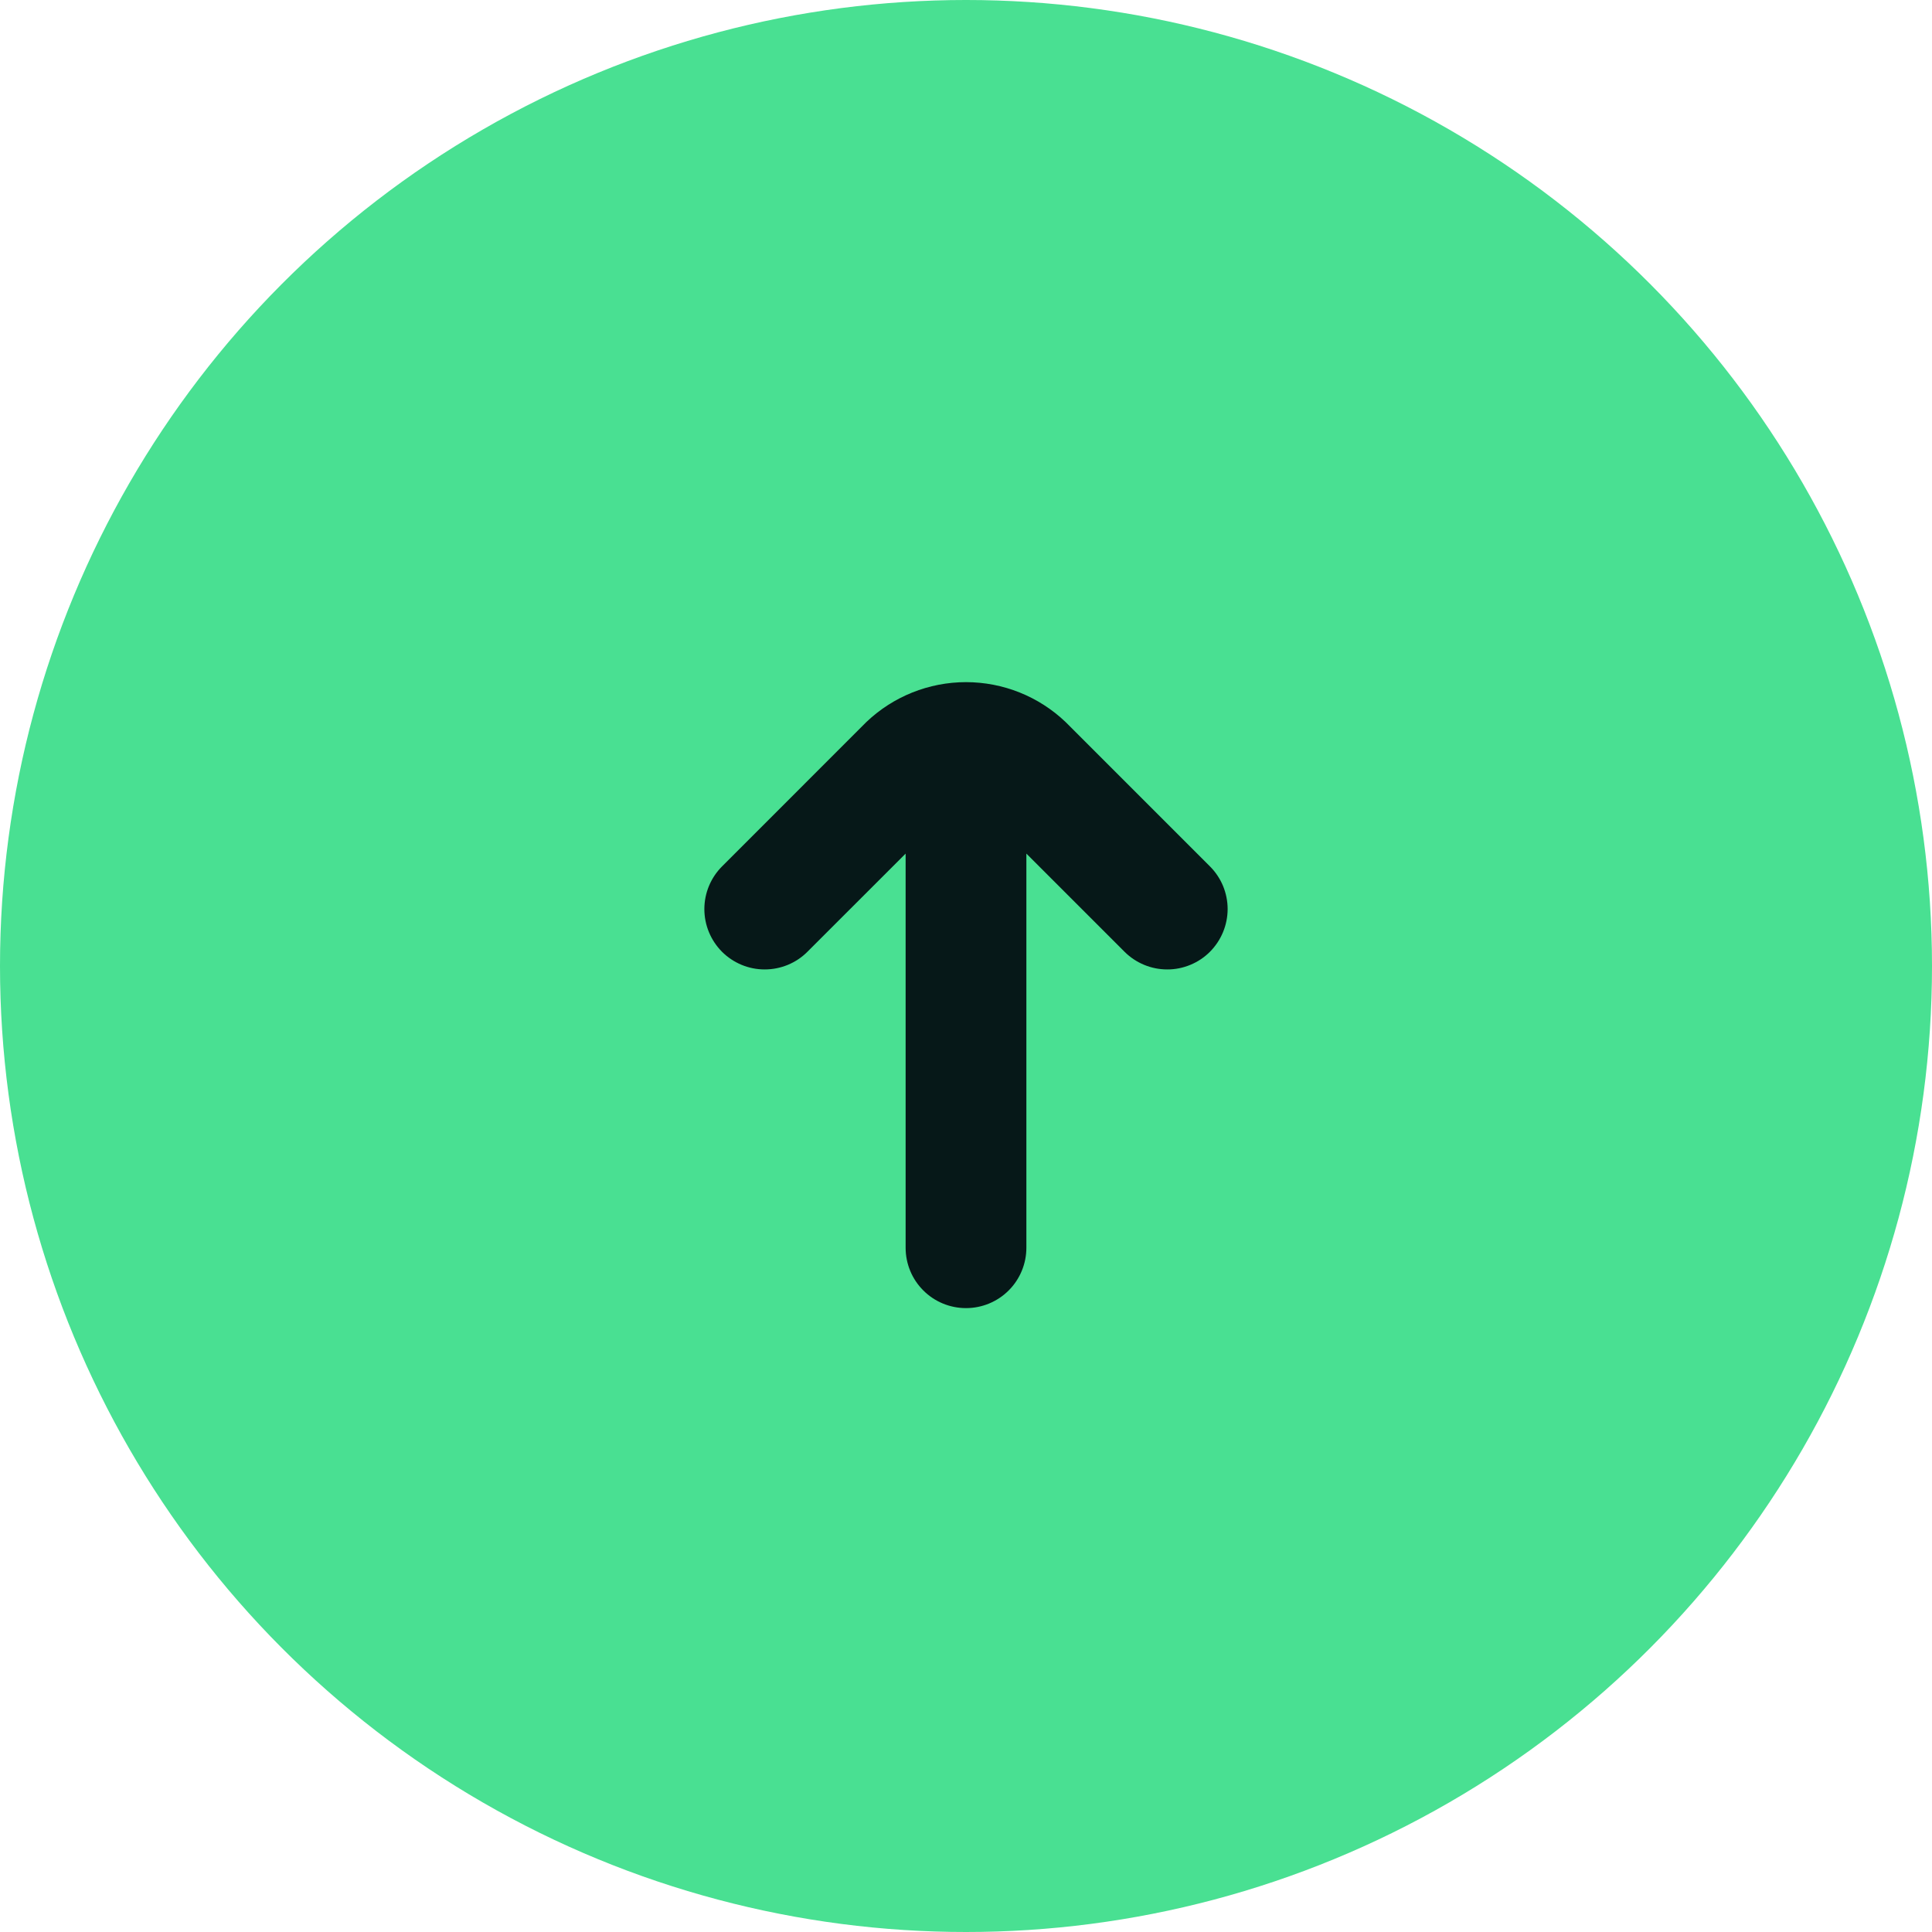 <svg width="40" height="40" viewBox="0 0 40 40" fill="none" xmlns="http://www.w3.org/2000/svg">
<circle cx="20" cy="20" r="20" fill="#49E092"/>
<path d="M25.051 17.938L22.062 14.949C21.507 14.419 20.768 14.123 20 14.123C19.232 14.123 18.493 14.419 17.937 14.949L14.949 17.938C14.715 18.172 14.583 18.49 14.583 18.822C14.583 19.153 14.715 19.471 14.949 19.706C15.184 19.94 15.502 20.072 15.833 20.071C16.165 20.071 16.483 19.94 16.717 19.705L18.75 17.673V25.833C18.75 26.165 18.881 26.483 19.116 26.717C19.35 26.952 19.668 27.083 20 27.083C20.331 27.083 20.649 26.952 20.884 26.717C21.118 26.483 21.25 26.165 21.25 25.833V17.673L23.282 19.705C23.398 19.821 23.536 19.913 23.688 19.976C23.839 20.039 24.002 20.071 24.166 20.071C24.33 20.072 24.493 20.039 24.645 19.976C24.796 19.914 24.934 19.822 25.05 19.706C25.166 19.589 25.258 19.452 25.321 19.3C25.384 19.148 25.416 18.986 25.417 18.822C25.417 18.657 25.384 18.495 25.322 18.343C25.259 18.192 25.167 18.054 25.051 17.938Z" fill="#061818"/>
</svg>
